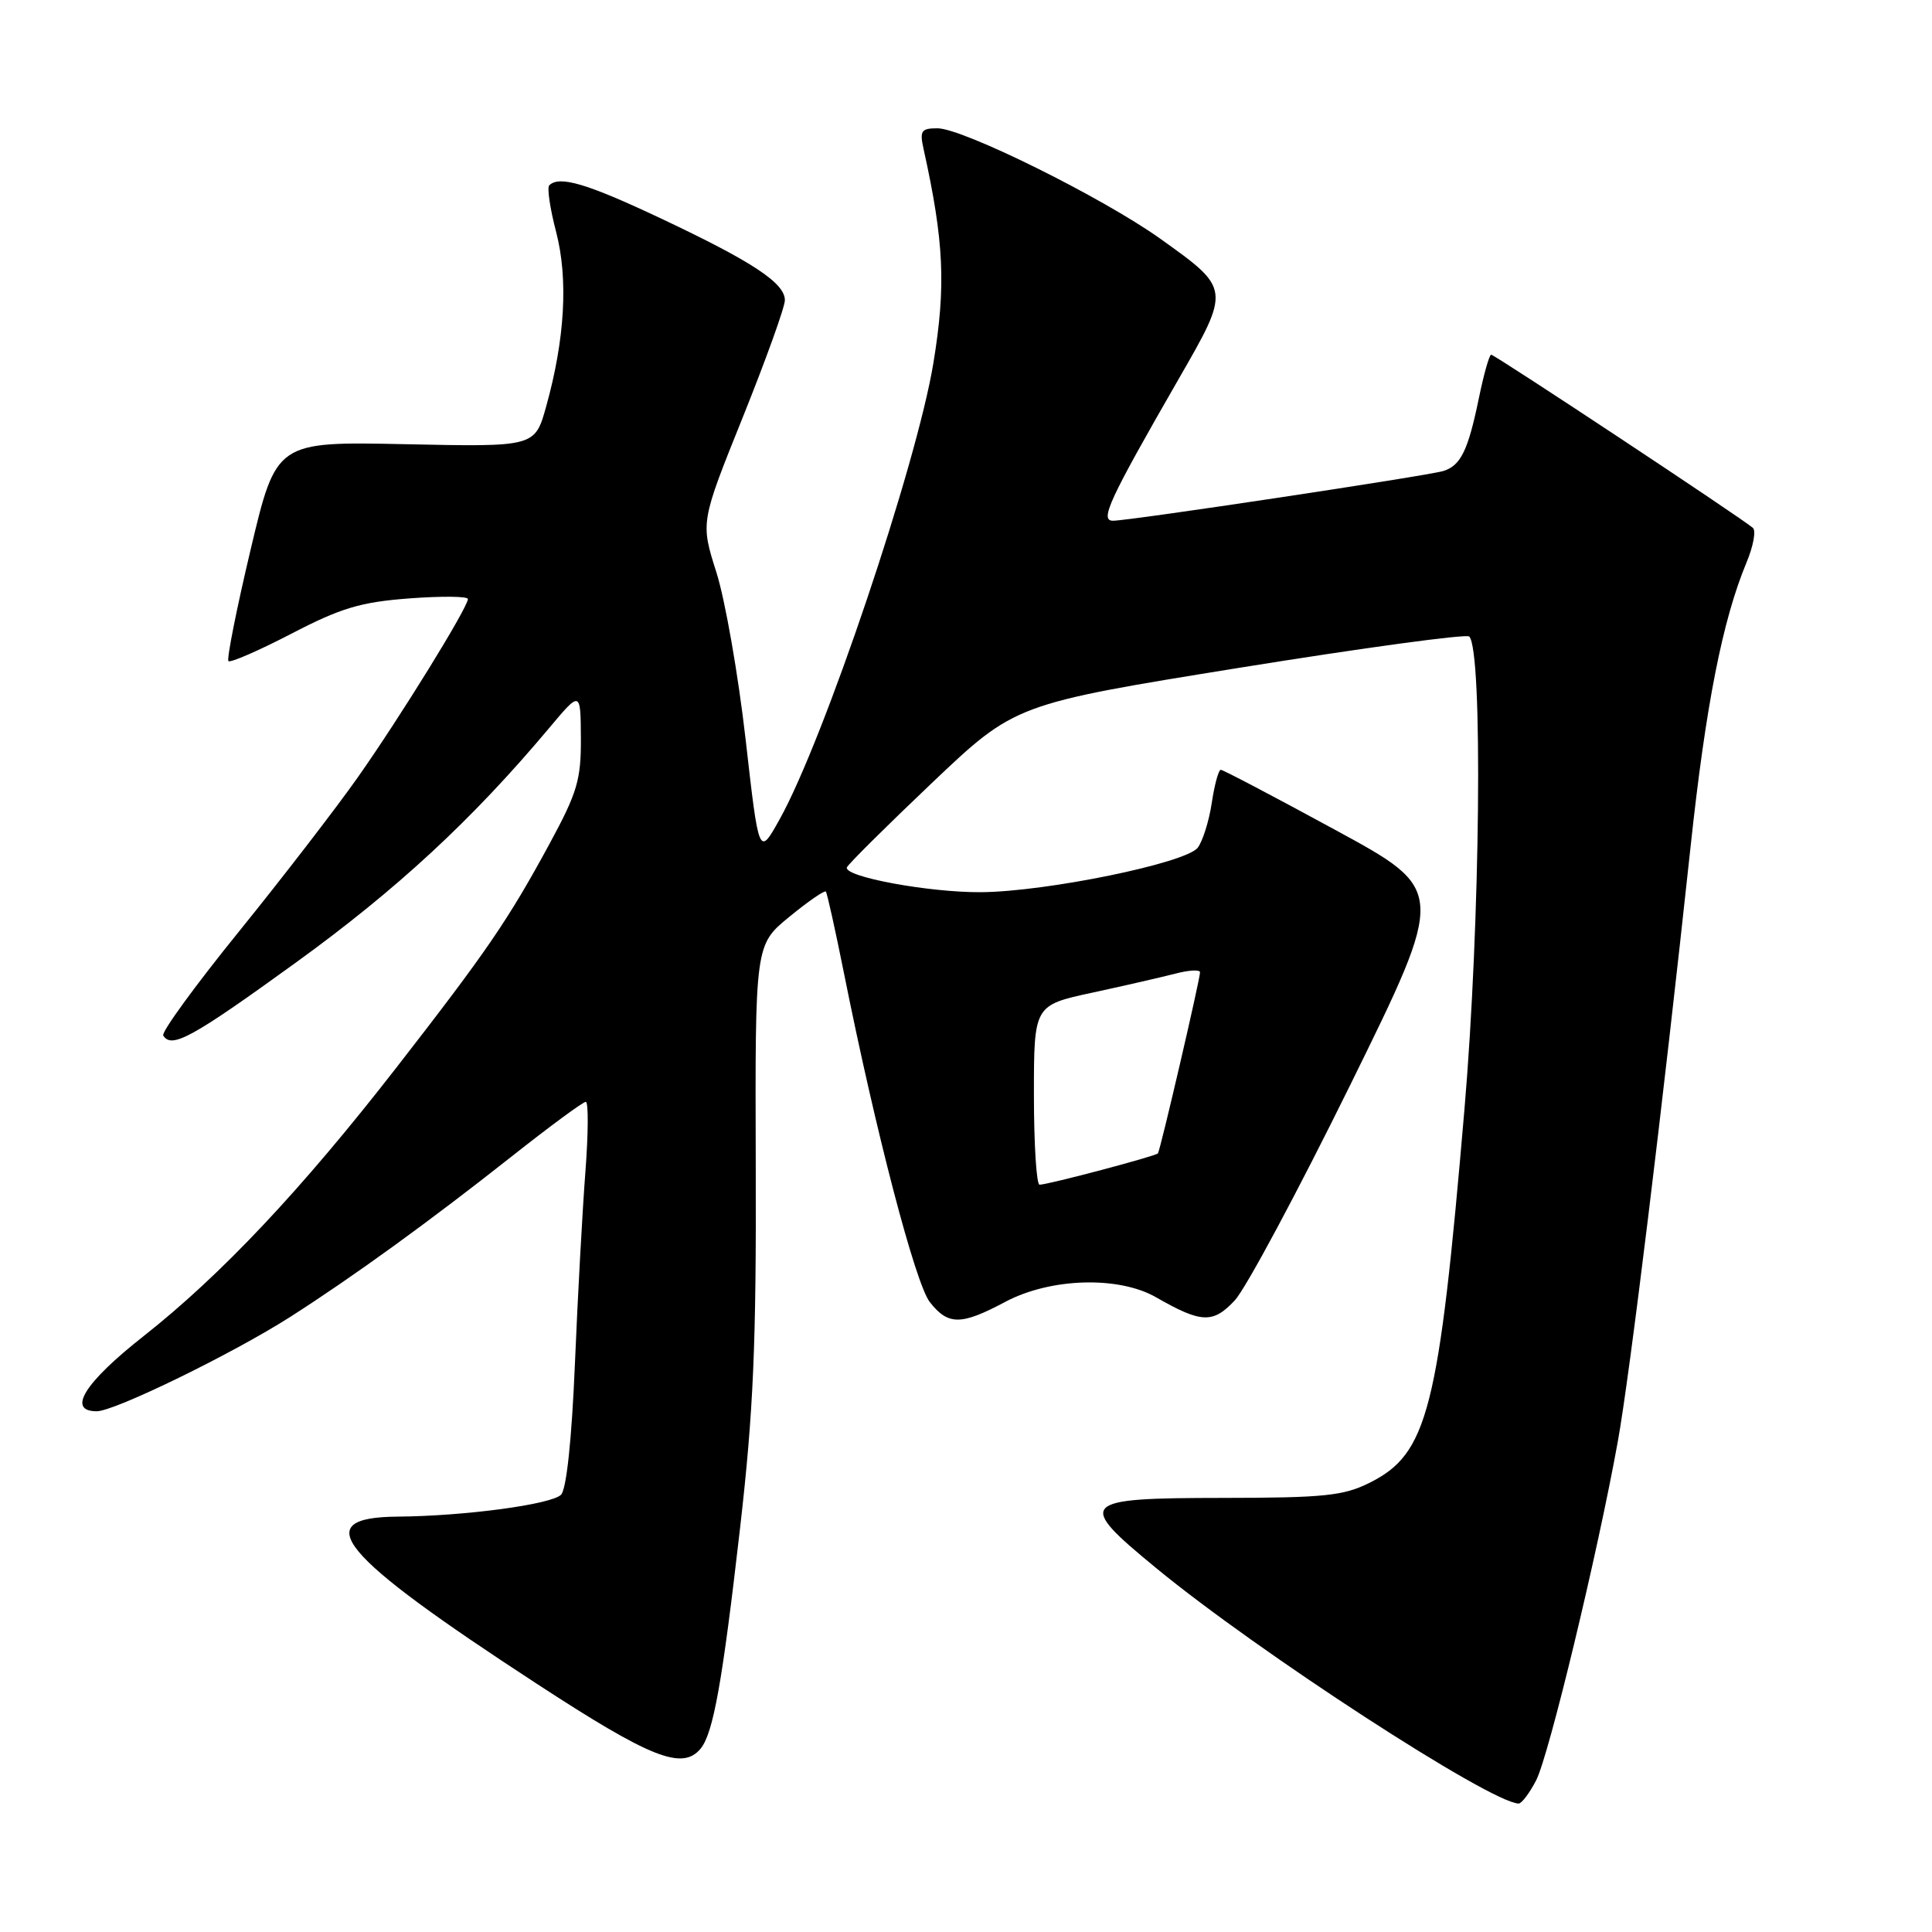 <?xml version="1.0" encoding="UTF-8" standalone="no"?>
<!DOCTYPE svg PUBLIC "-//W3C//DTD SVG 1.1//EN" "http://www.w3.org/Graphics/SVG/1.1/DTD/svg11.dtd" >
<svg xmlns="http://www.w3.org/2000/svg" xmlns:xlink="http://www.w3.org/1999/xlink" version="1.1" viewBox="0 0 256 256">
 <g >
 <path fill="currentColor"
d=" M 203.55 235.90 C 205.22 232.67 211.70 205.81 214.37 191.00 C 215.94 182.33 220.29 146.80 224.00 112.29 C 226.02 93.43 228.25 82.13 231.44 74.49 C 232.32 72.38 232.70 70.33 232.27 69.95 C 230.95 68.76 198.07 47.00 197.59 47.00 C 197.34 47.00 196.61 49.59 195.96 52.75 C 194.53 59.69 193.56 61.69 191.25 62.41 C 189.17 63.05 149.68 69.00 147.48 69.00 C 145.68 69.00 146.94 66.28 156.16 50.25 C 163.07 38.25 163.07 38.29 153.74 31.63 C 146.10 26.18 127.58 17.00 124.22 17.00 C 122.06 17.00 121.84 17.33 122.38 19.75 C 125.09 32.00 125.36 37.87 123.68 48.10 C 121.47 61.55 109.15 98.12 103.29 108.59 C 100.56 113.49 100.56 113.49 98.80 97.99 C 97.83 89.47 96.09 79.51 94.93 75.85 C 92.82 69.21 92.82 69.21 98.41 55.32 C 101.48 47.68 104.00 40.69 104.00 39.78 C 104.00 37.50 99.71 34.67 87.54 28.93 C 77.75 24.31 74.10 23.23 72.78 24.56 C 72.47 24.86 72.88 27.64 73.69 30.73 C 75.31 36.97 74.86 44.93 72.37 53.86 C 70.88 59.22 70.88 59.22 53.75 58.86 C 36.61 58.50 36.61 58.50 33.21 72.82 C 31.34 80.70 30.02 87.35 30.27 87.60 C 30.52 87.85 34.27 86.22 38.61 83.97 C 45.19 80.55 47.78 79.78 54.25 79.29 C 58.51 78.97 62.00 79.01 62.00 79.37 C 62.00 80.49 53.00 95.07 47.41 103.00 C 44.51 107.12 37.41 116.33 31.64 123.46 C 25.86 130.59 21.36 136.78 21.63 137.21 C 22.73 138.99 25.41 137.53 39.13 127.60 C 52.58 117.87 62.55 108.64 72.74 96.50 C 76.93 91.50 76.93 91.50 76.97 97.80 C 77.00 103.33 76.49 105.03 72.82 111.80 C 67.33 121.92 64.54 126.00 52.55 141.43 C 39.95 157.64 29.32 168.93 19.02 177.05 C 11.18 183.22 8.83 187.00 12.82 187.00 C 15.19 187.00 30.83 179.37 38.50 174.47 C 46.79 169.17 56.83 161.90 67.73 153.29 C 72.80 149.28 77.25 146.00 77.62 146.00 C 77.98 146.00 77.96 150.16 77.57 155.25 C 77.18 160.34 76.55 171.79 76.18 180.70 C 75.76 190.75 75.06 197.34 74.34 198.06 C 73.05 199.35 61.55 200.89 52.72 200.96 C 40.72 201.05 44.79 205.94 71.13 223.11 C 86.23 232.96 90.41 234.62 92.83 231.71 C 94.51 229.68 95.72 222.93 98.06 202.50 C 99.84 186.94 100.22 178.23 100.14 154.35 C 100.05 125.20 100.05 125.20 104.58 121.49 C 107.07 119.45 109.25 117.94 109.43 118.14 C 109.60 118.34 110.68 123.22 111.84 129.00 C 116.00 149.83 121.29 170.10 123.21 172.54 C 125.64 175.63 127.34 175.63 133.21 172.50 C 139.19 169.32 148.22 169.05 153.19 171.90 C 159.19 175.34 160.73 175.40 163.61 172.31 C 165.06 170.77 171.95 157.90 178.93 143.73 C 191.62 117.95 191.62 117.95 176.95 109.98 C 168.89 105.59 162.05 102.00 161.76 102.00 C 161.47 102.00 160.93 103.96 160.57 106.36 C 160.21 108.77 159.37 111.44 158.71 112.32 C 157.16 114.36 138.69 118.15 130.00 118.22 C 123.10 118.27 111.76 116.17 112.22 114.93 C 112.37 114.52 117.45 109.48 123.50 103.73 C 134.51 93.28 134.51 93.28 164.26 88.48 C 180.63 85.84 194.31 83.98 194.68 84.34 C 196.51 86.18 196.15 122.37 194.05 146.96 C 190.64 186.94 189.20 192.63 181.47 196.48 C 178.03 198.20 175.44 198.47 162.01 198.48 C 142.97 198.50 142.51 198.99 153.20 207.78 C 166.73 218.92 197.44 238.86 201.22 238.98 C 201.62 238.99 202.67 237.60 203.55 235.90 Z  M 137.00 145.10 C 137.00 133.20 137.00 133.20 144.75 131.53 C 149.01 130.61 153.96 129.47 155.75 129.01 C 157.54 128.54 159.00 128.46 159.01 128.83 C 159.02 129.73 153.75 152.41 153.43 152.83 C 153.15 153.19 138.94 156.96 137.75 156.98 C 137.34 156.99 137.00 151.65 137.00 145.10 Z "/>
</g>
</svg>